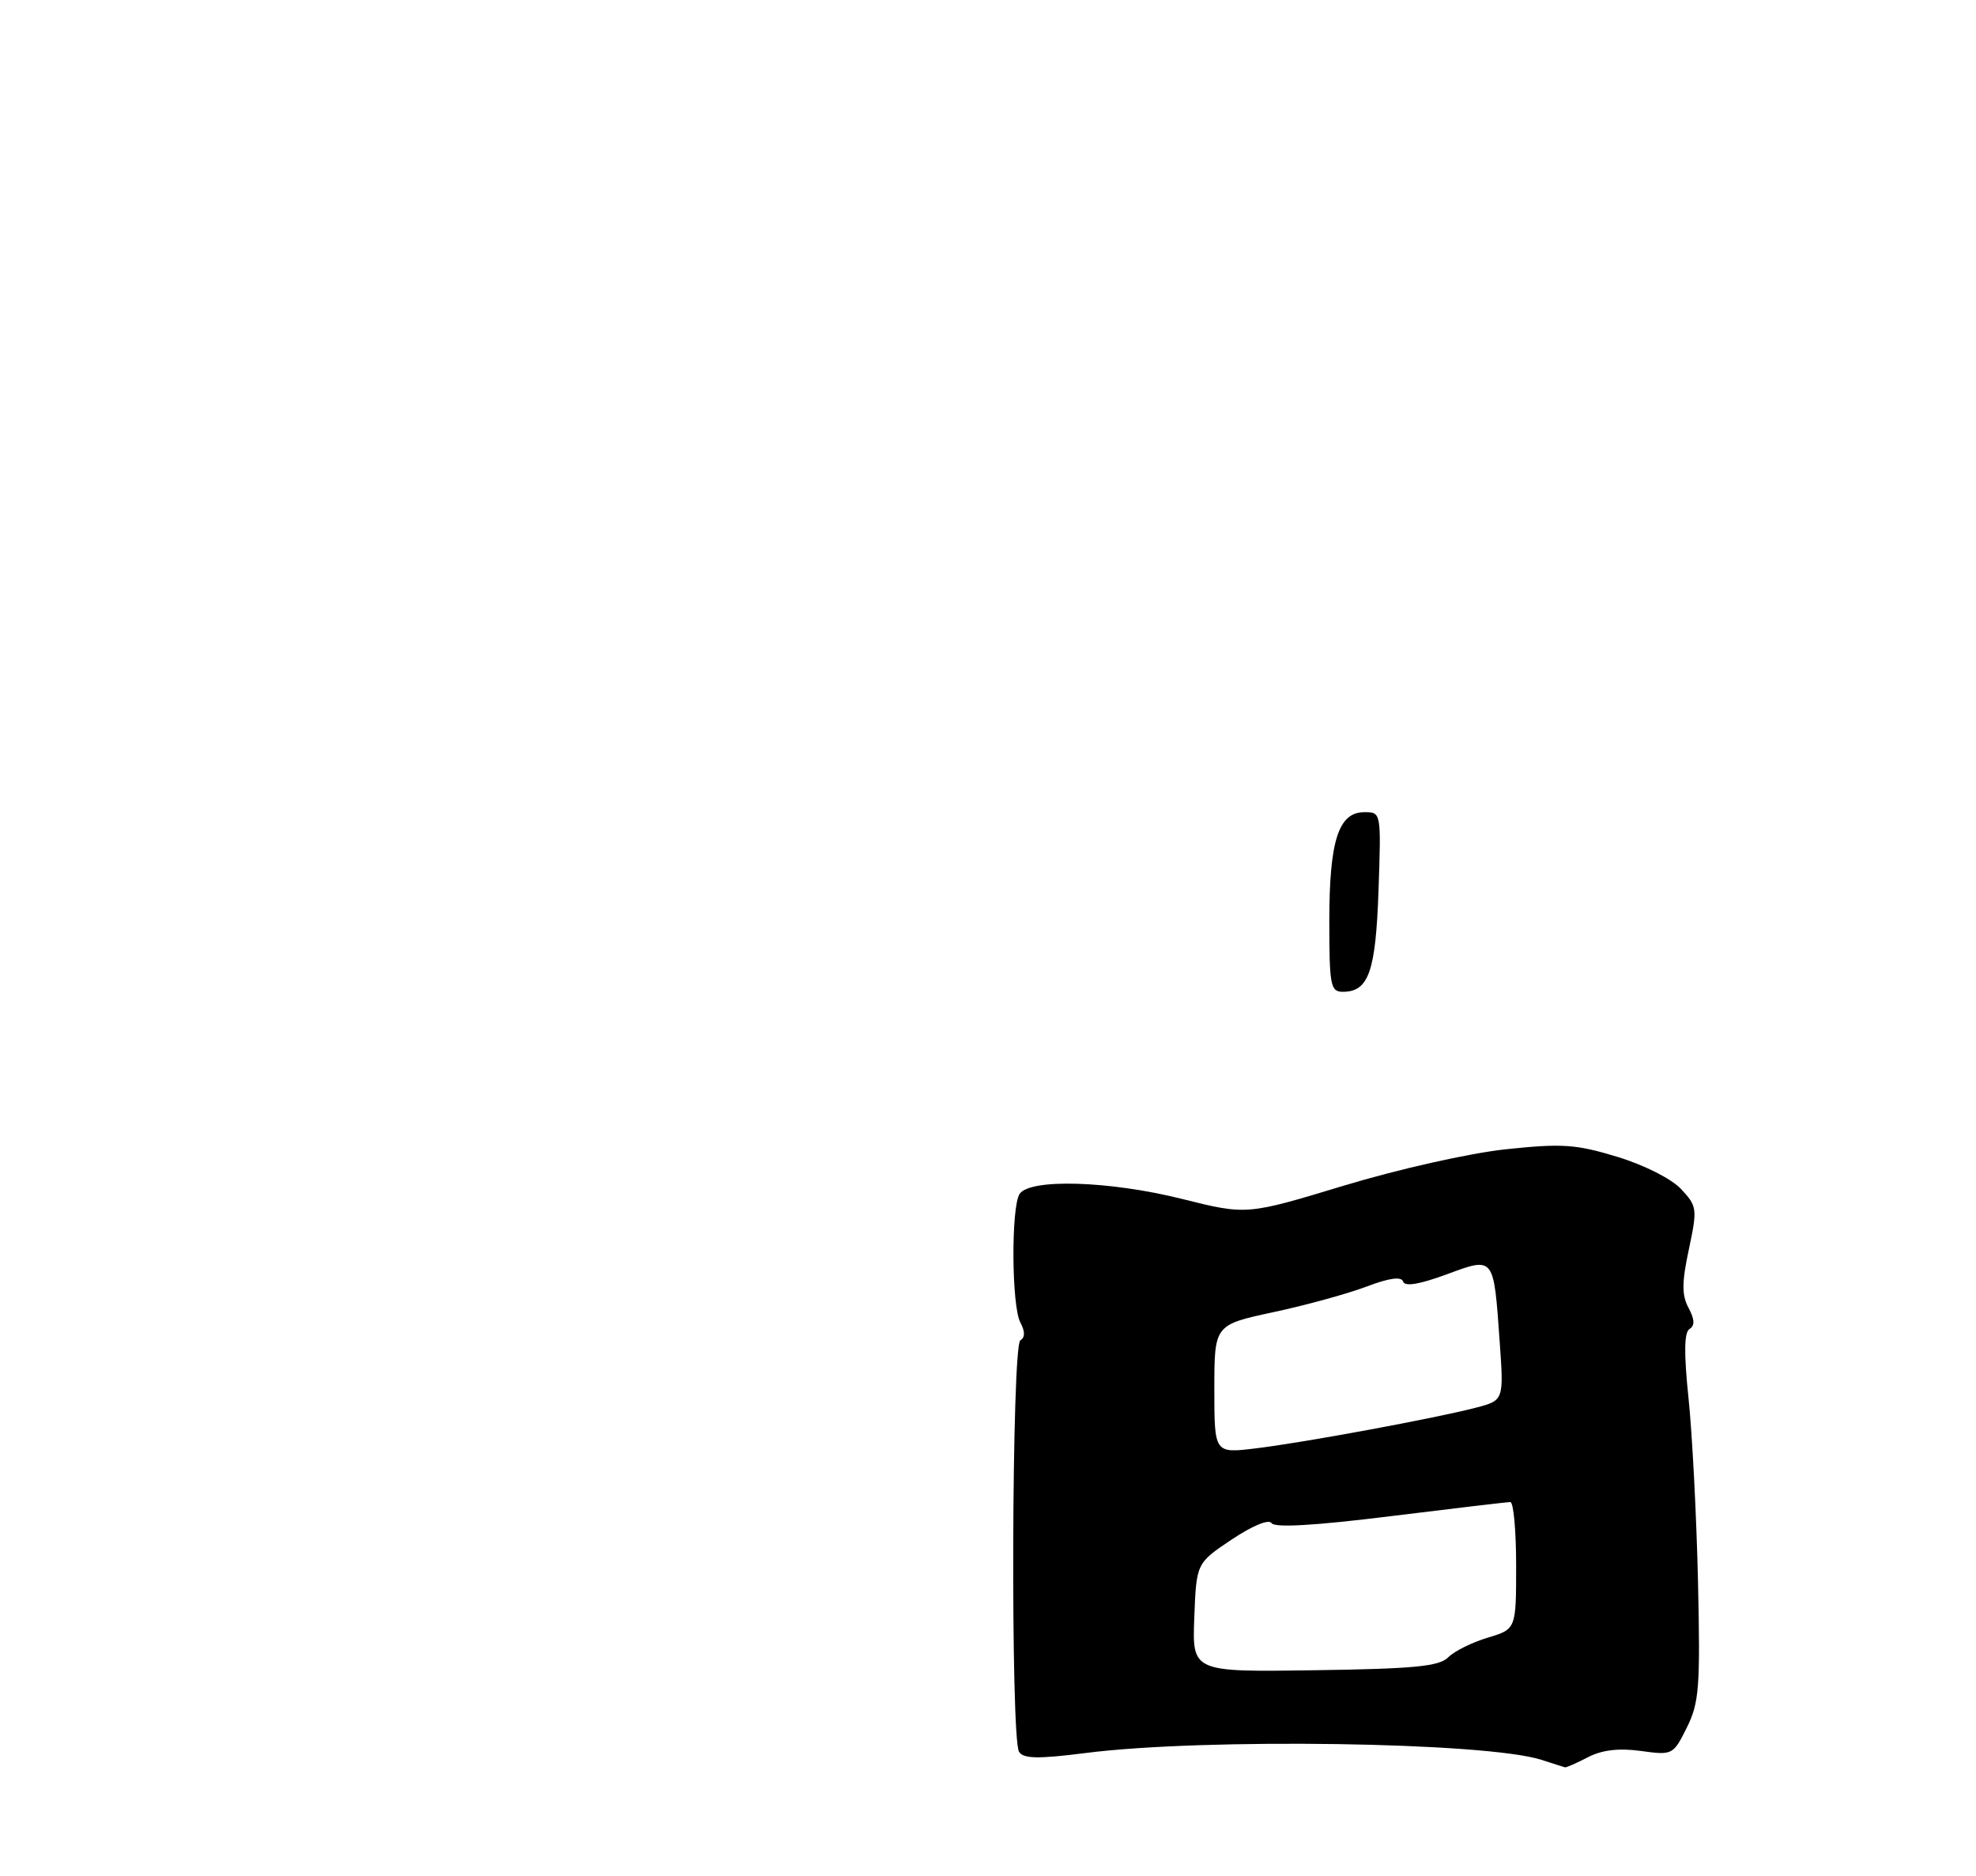 <?xml version="1.0" encoding="UTF-8" standalone="no"?>
<!DOCTYPE svg PUBLIC "-//W3C//DTD SVG 1.1//EN" "http://www.w3.org/Graphics/SVG/1.1/DTD/svg11.dtd" >
<svg xmlns="http://www.w3.org/2000/svg" xmlns:xlink="http://www.w3.org/1999/xlink" version="1.1" viewBox="0 0 275 261">
 <g >
 <path fill="currentColor"
d=" M 220.98 244.51 C 222.95 243.49 225.28 243.21 228.35 243.63 C 232.77 244.24 232.86 244.19 234.76 240.37 C 236.48 236.91 236.64 234.75 236.31 220.00 C 236.10 210.93 235.51 199.47 234.99 194.54 C 234.34 188.28 234.38 185.38 235.13 184.92 C 235.89 184.45 235.85 183.58 235.00 181.99 C 234.04 180.21 234.05 178.46 235.04 173.83 C 236.24 168.17 236.19 167.84 233.94 165.43 C 232.60 164.01 228.78 162.08 225.04 160.95 C 219.31 159.21 217.39 159.08 209.50 159.92 C 204.43 160.47 194.60 162.68 187.00 164.98 C 173.50 169.07 173.50 169.07 164.50 166.82 C 154.39 164.29 143.28 163.96 141.89 166.14 C 140.70 168.03 140.78 181.72 142.00 184.01 C 142.67 185.26 142.67 186.08 142.00 186.50 C 140.80 187.24 140.63 241.86 141.82 243.75 C 142.44 244.72 144.45 244.76 151.06 243.92 C 167.58 241.81 206.84 242.40 214.50 244.86 C 216.15 245.39 217.63 245.87 217.80 245.91 C 217.96 245.96 219.40 245.33 220.98 244.51 Z  M 185.00 128.20 C 185.00 116.99 186.27 113.02 189.86 113.01 C 192.22 113.00 192.22 113.01 191.85 123.86 C 191.46 135.20 190.48 138.00 186.88 138.00 C 185.17 138.00 185.00 137.12 185.00 128.20 Z  M 166.21 225.07 C 166.50 217.50 166.50 217.50 171.42 214.21 C 174.32 212.28 176.59 211.34 176.96 211.93 C 177.37 212.60 183.02 212.27 193.48 210.97 C 202.23 209.89 209.74 209.00 210.19 209.00 C 210.64 209.00 211.00 212.98 211.00 217.84 C 211.00 226.68 211.00 226.68 207.04 227.87 C 204.87 228.52 202.39 229.75 201.54 230.61 C 200.28 231.87 196.78 232.20 182.95 232.40 C 165.92 232.65 165.92 232.65 166.21 225.07 Z  M 169.00 193.29 C 169.00 184.34 169.00 184.34 177.25 182.57 C 181.79 181.60 187.62 179.99 190.20 179.01 C 193.36 177.81 195.03 177.59 195.27 178.32 C 195.52 179.05 197.54 178.71 201.26 177.34 C 208.00 174.86 207.86 174.69 208.71 186.67 C 209.29 194.85 209.29 194.85 205.39 195.87 C 199.80 197.33 181.49 200.72 174.75 201.53 C 169.00 202.23 169.00 202.23 169.00 193.29 Z "/>
</g>
</svg>